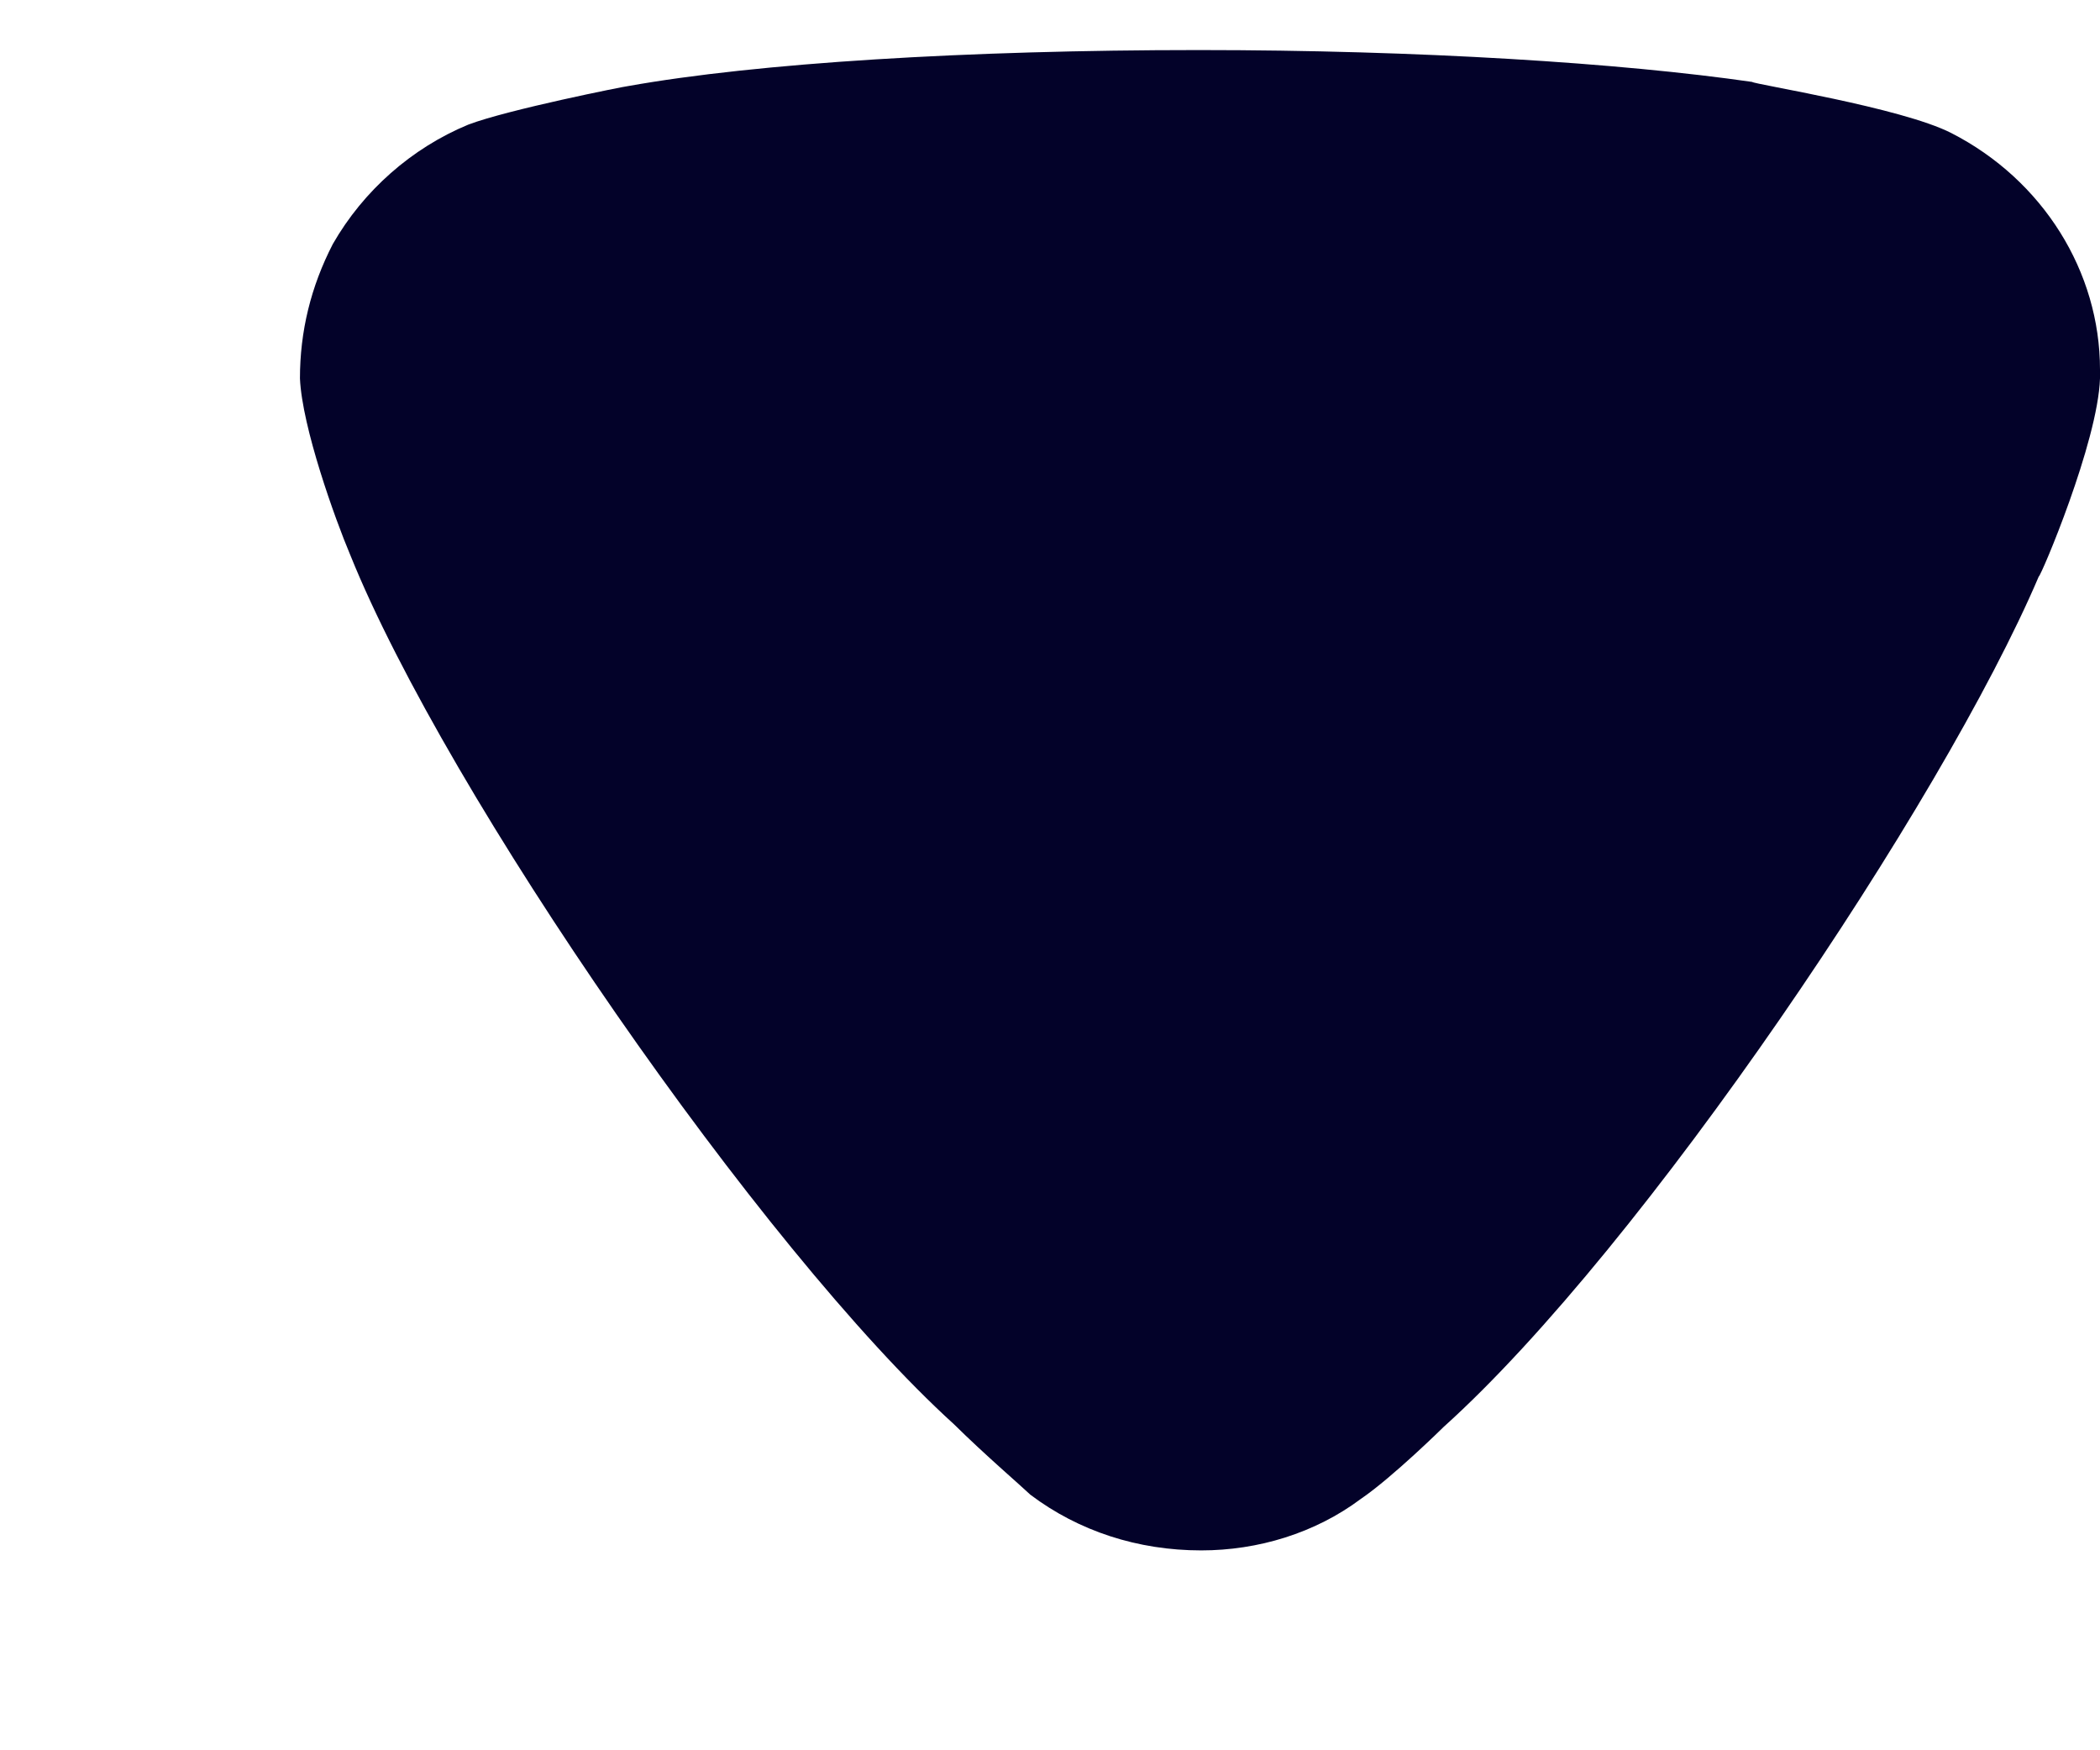 <svg width="6" height="5" viewBox="0 0 6 5" fill="none" xmlns="http://www.w3.org/2000/svg">
<path d="M2.944 4.27C2.919 4.246 2.813 4.155 2.726 4.069C2.176 3.57 1.276 2.268 1.001 1.586C0.957 1.482 0.863 1.22 0.857 1.081C0.857 0.947 0.888 0.819 0.951 0.697C1.038 0.545 1.176 0.423 1.338 0.356C1.451 0.313 1.788 0.246 1.794 0.246C2.163 0.18 2.763 0.143 3.425 0.143C4.057 0.143 4.632 0.18 5.006 0.234C5.012 0.241 5.432 0.307 5.575 0.38C5.837 0.514 6 0.776 6 1.056V1.081C5.994 1.263 5.831 1.647 5.825 1.647C5.55 2.292 4.694 3.564 4.125 4.076C4.125 4.076 3.979 4.22 3.888 4.282C3.757 4.38 3.594 4.429 3.432 4.429C3.251 4.429 3.082 4.374 2.944 4.27Z" fill="#030229"/>
</svg>
